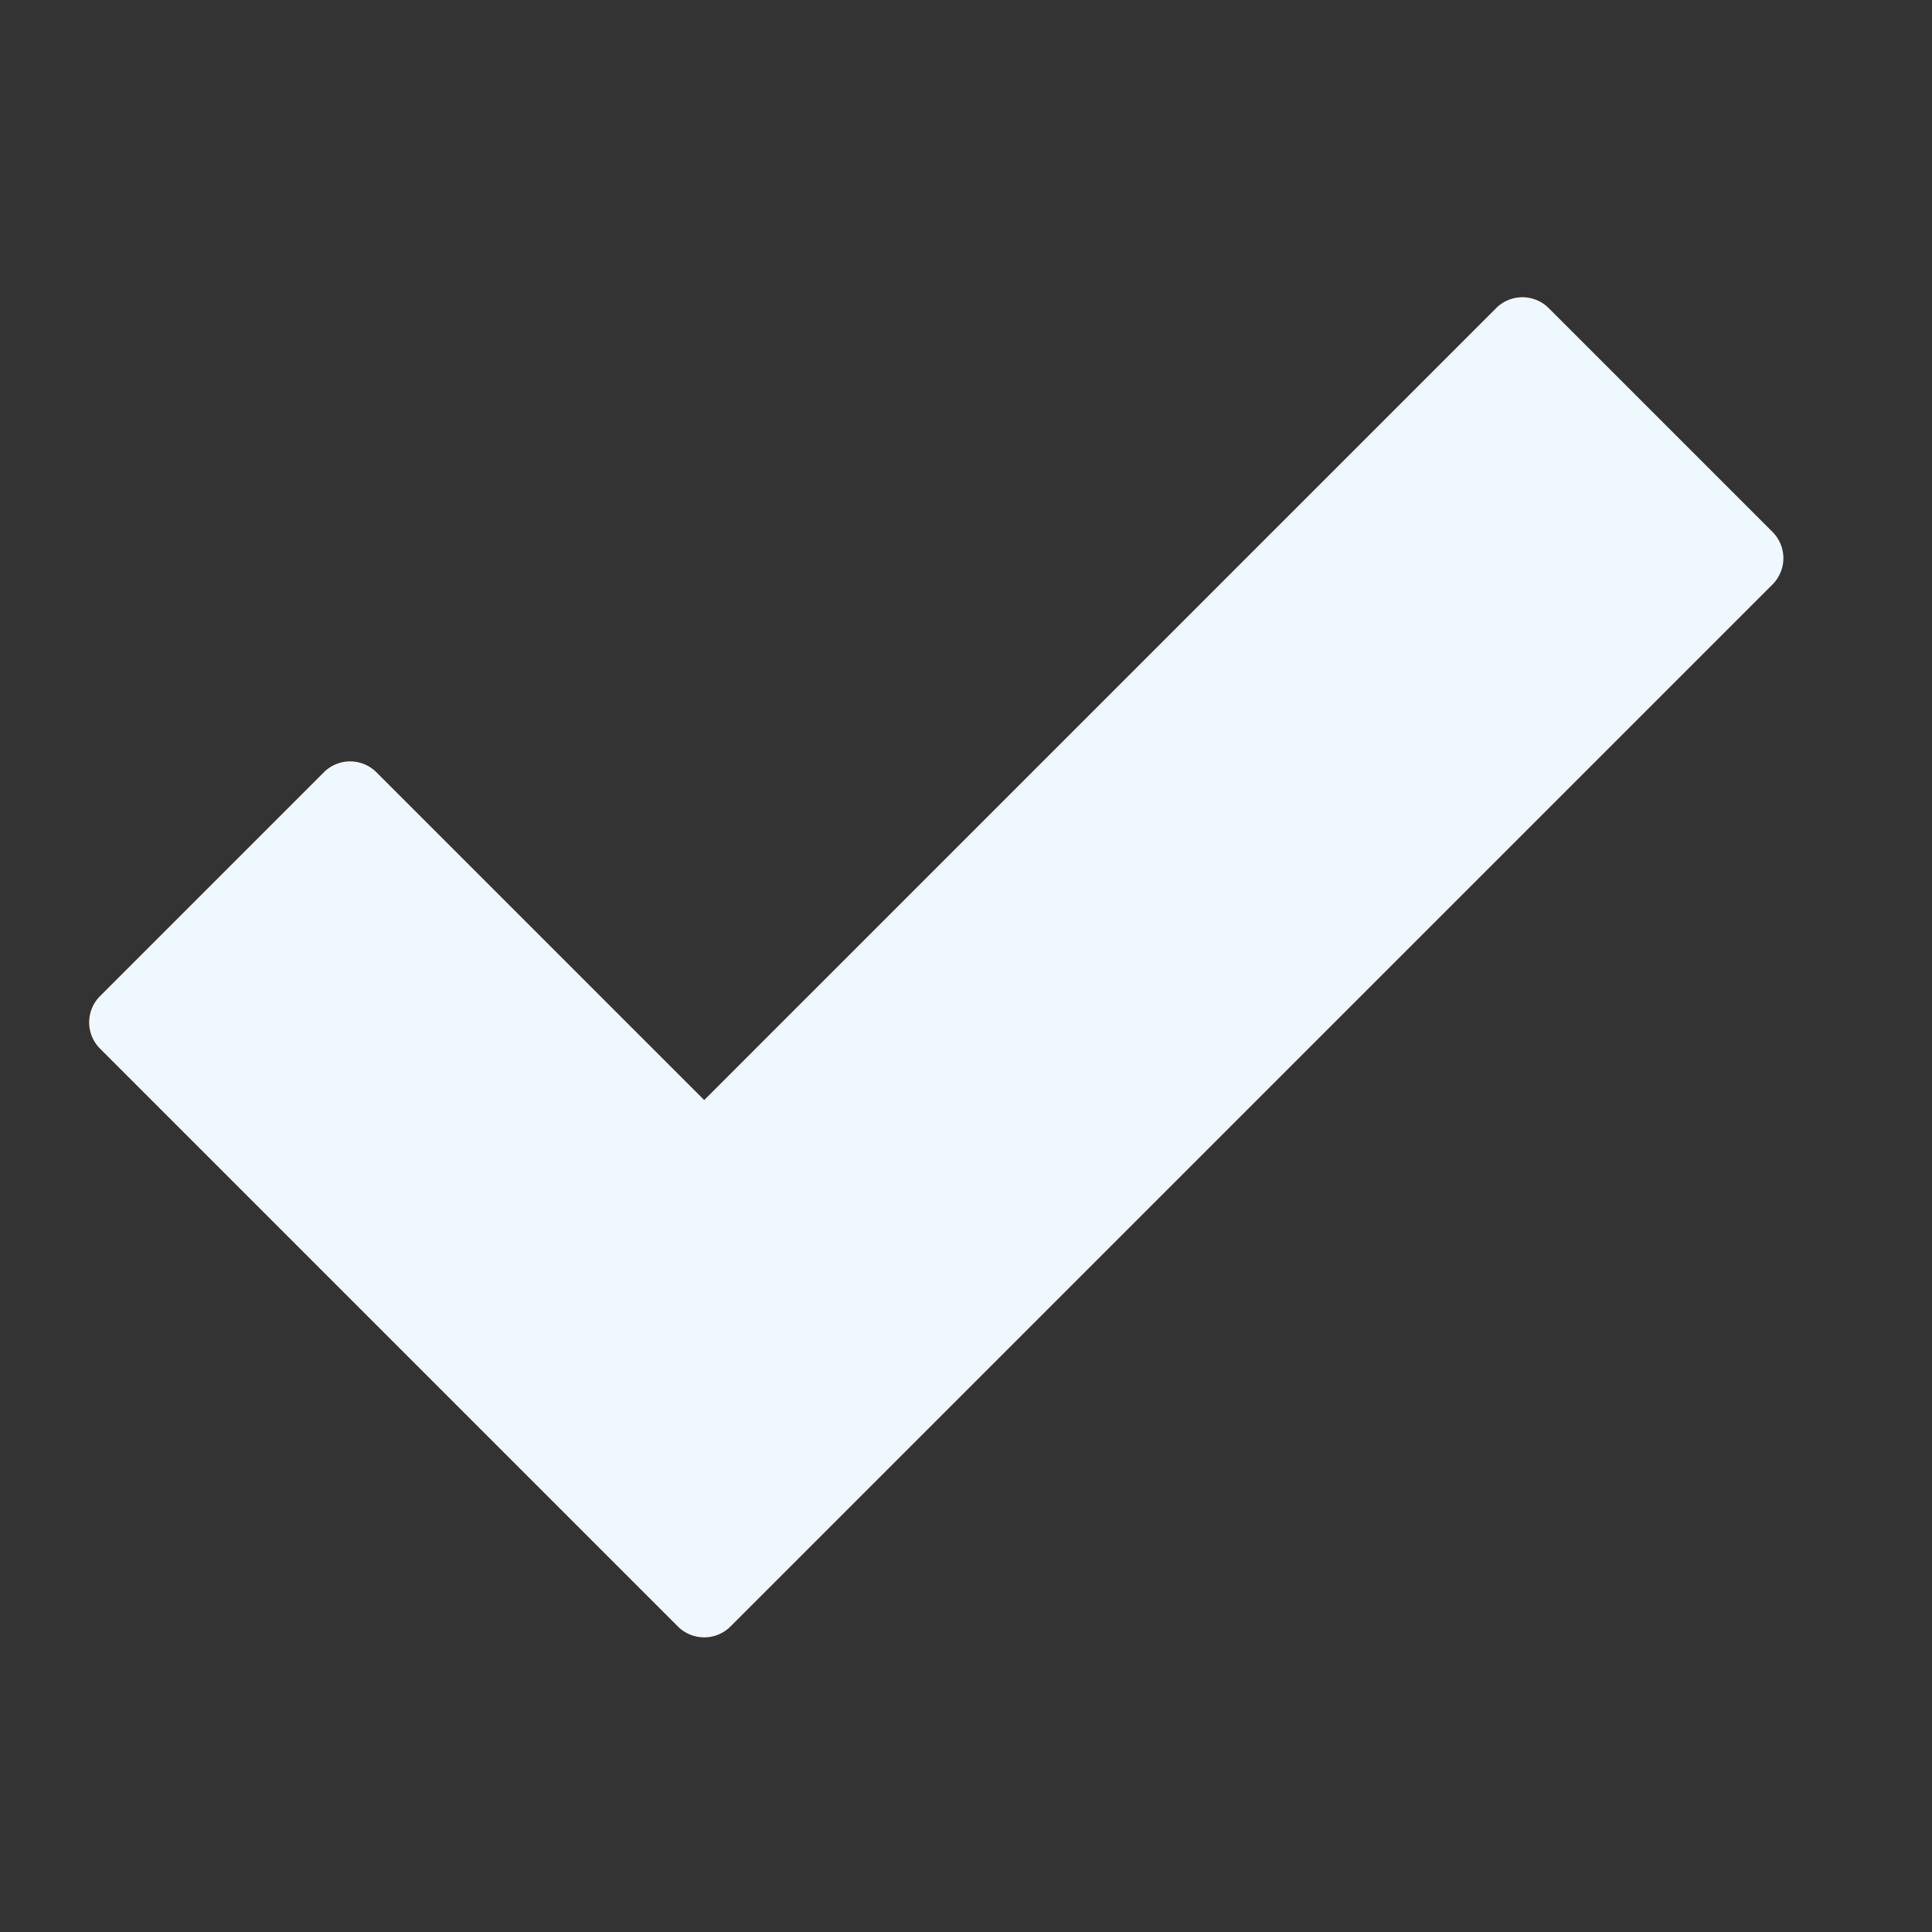 <svg xmlns="http://www.w3.org/2000/svg" version="1.1" xmlns:xlink="http://www.w3.org/1999/xlink" xmlns:svgjs="http://svgjs.com/svgjs" width="512" height="512" x="0" y="0" viewBox="0 0 520 520" style="enable-background:new 0 0 512 512" xml:space="preserve" class=""><rect x="0" y="0" width="520" height="520" fill="#333333" stroke="none"/><g><g xmlns="http://www.w3.org/2000/svg" id="_1-Check" data-name="1-Check"><path d="m189.546 440.694a10.041 10.041 0 0 1 -1.932-.188 9.929 9.929 0 0 1 -5.163-2.741l-155.522-155.522a10 10 0 0 1 0-14.143l60.241-60.241a10 10 0 0 1 14.142 0l88.223 88.223 213.152-213.154a10 10 0 0 1 14.143 0l60.241 60.241a10 10 0 0 1 0 14.143l-280.453 280.453a9.975 9.975 0 0 1 -7.072 2.929z" fill="#f0f8ff" data-original="#000000" class=""></path></g></g></svg>